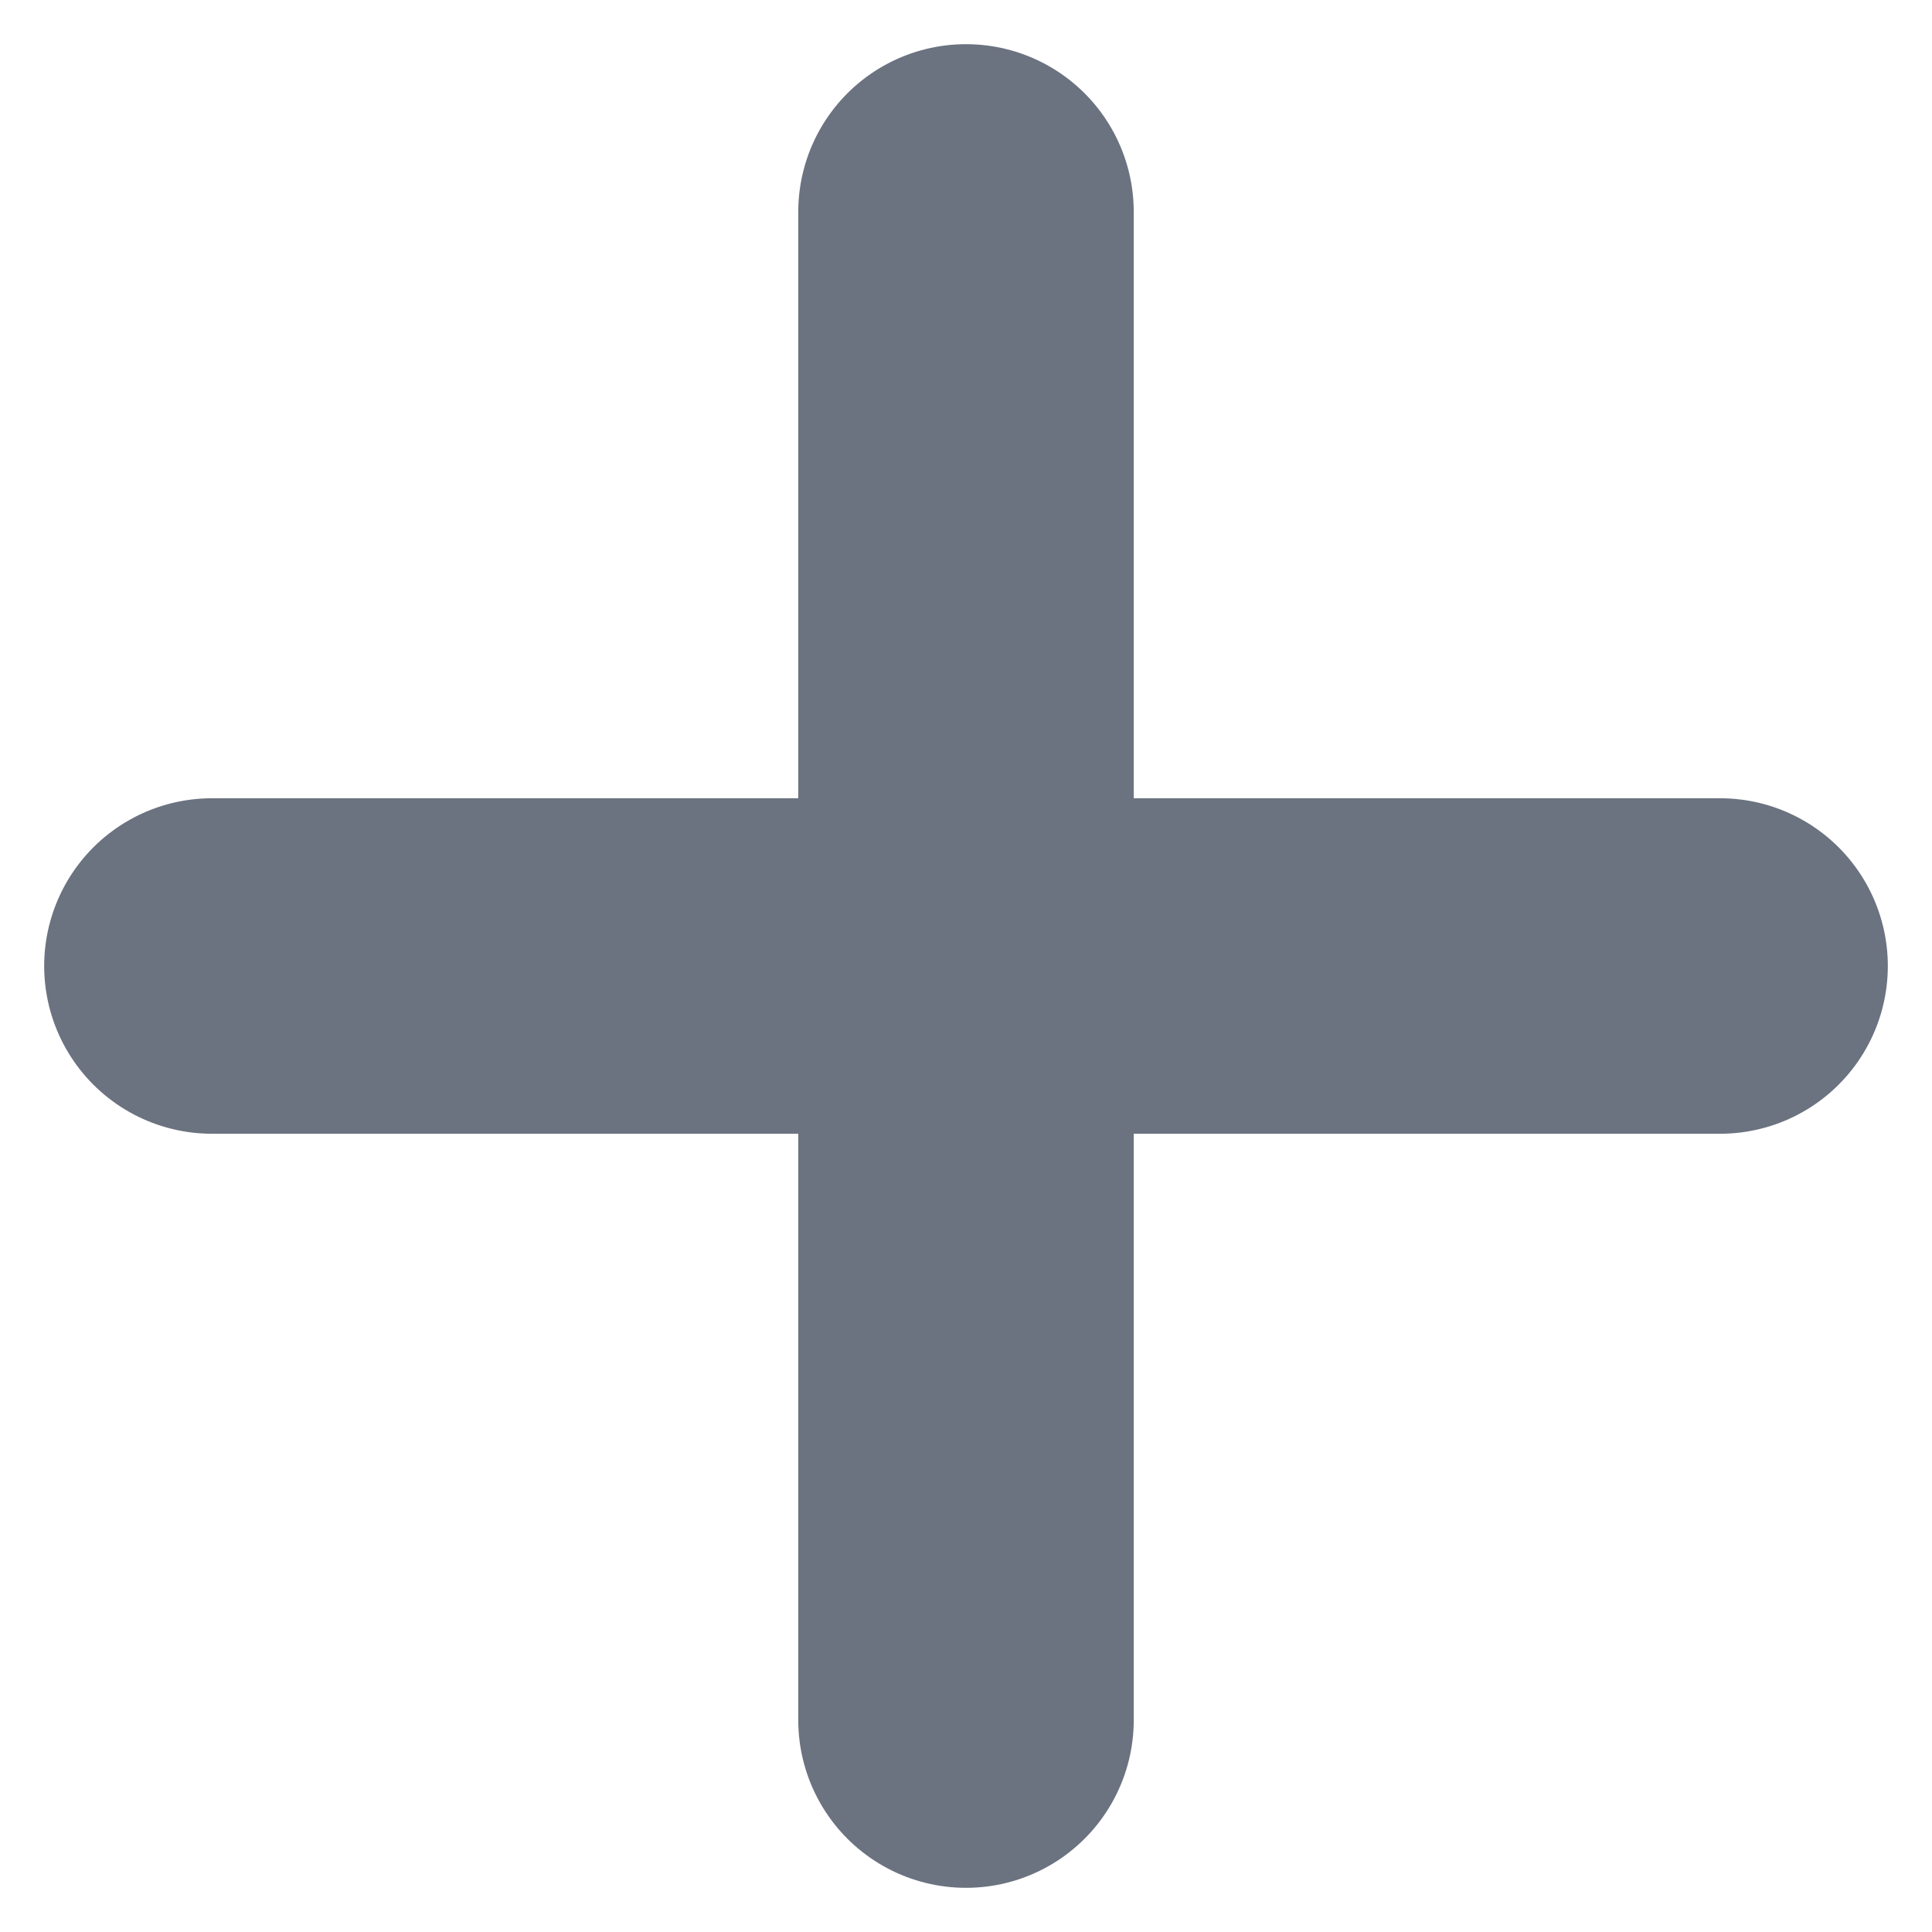 <svg xmlns="http://www.w3.org/2000/svg" width="96" height="96" viewBox="0 0 96 96" fill="none">

<path d="M85.47 48H10.53" stroke="#6B7280" stroke-width="16.67" stroke-miterlimit="22.926" stroke-linecap="round" stroke-linejoin="round"/>
<path d="M48 10.53V85.47" stroke="#6B7280" stroke-width="16.67" stroke-miterlimit="22.926" stroke-linecap="round" stroke-linejoin="round"/>
</svg>